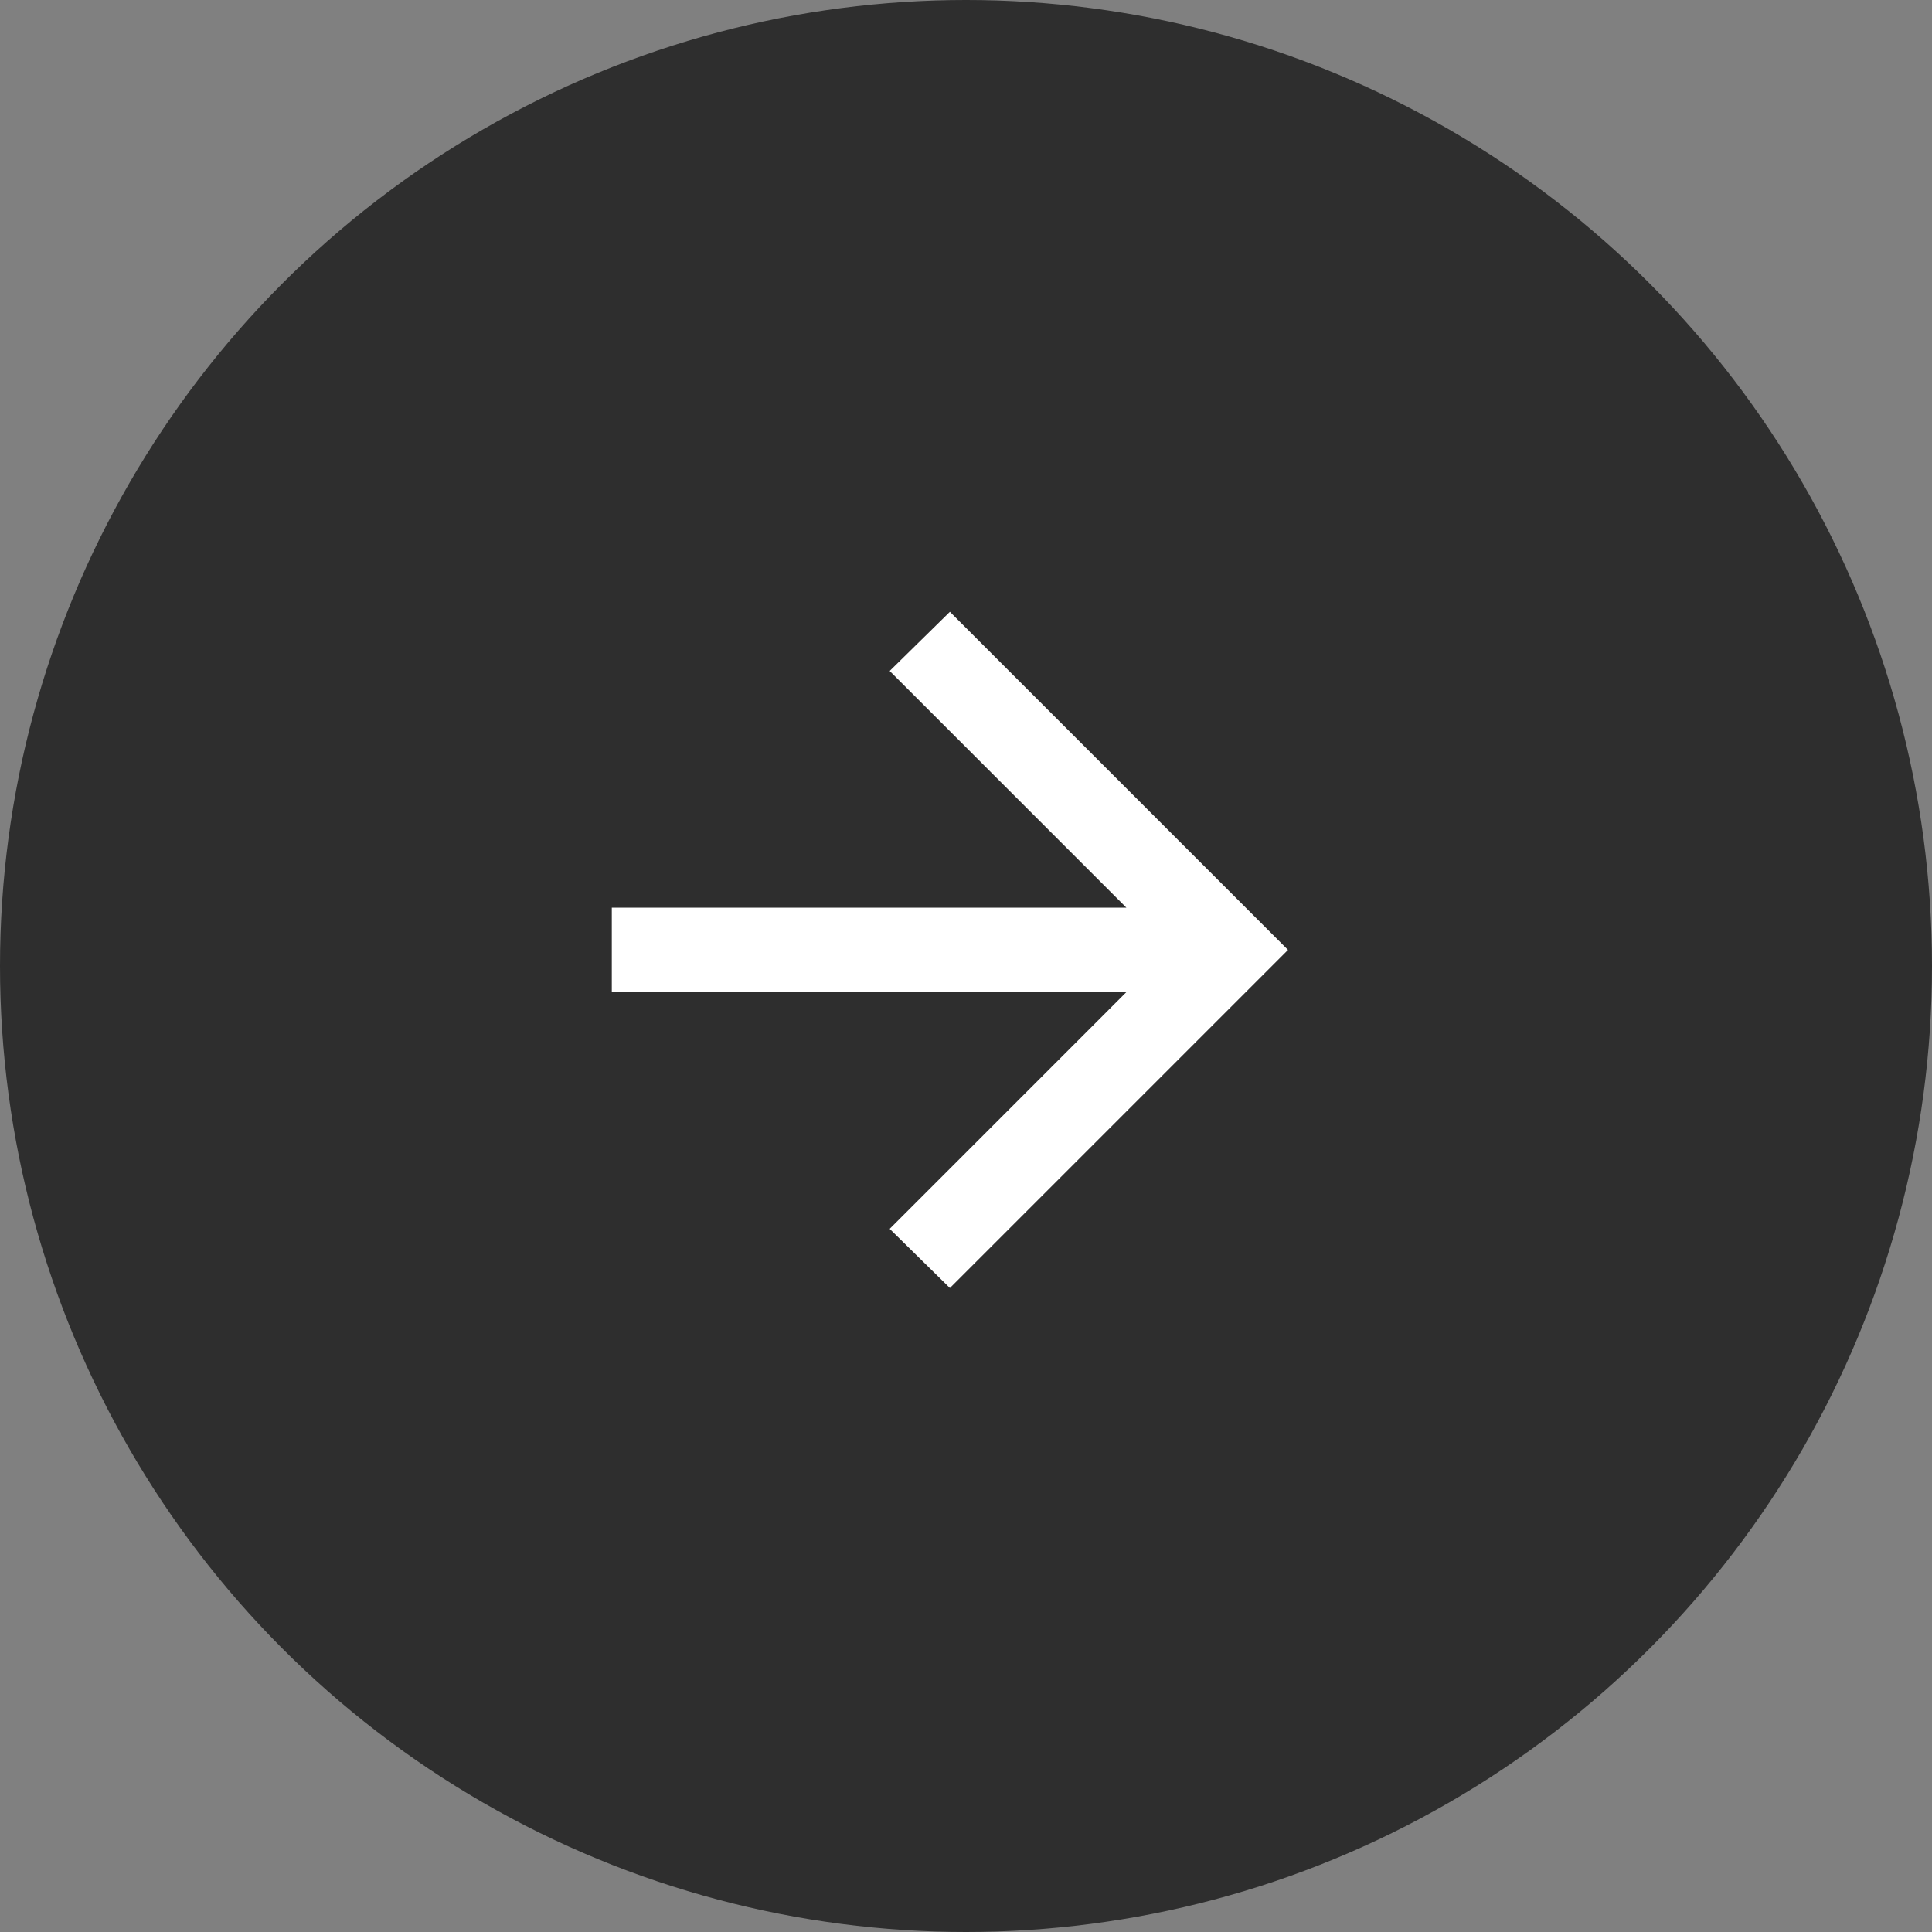 <svg width="60" height="60" viewBox="0 0 60 60" fill="none" xmlns="http://www.w3.org/2000/svg">
<rect x="0" y="0" width="60" height="60" fill="#808080" stroke="none"/>
<circle cx="30" cy="30" r="30" transform="matrix(-1 0 0 1 60 0)" fill="#2E2E2E"/>
<path d="M34.98 30.812L27.63 38.163L29.5 40L40 29.5L29.5 19L27.63 20.837L34.98 28.188H19V30.812H34.98Z" fill="white"/>
</svg>
